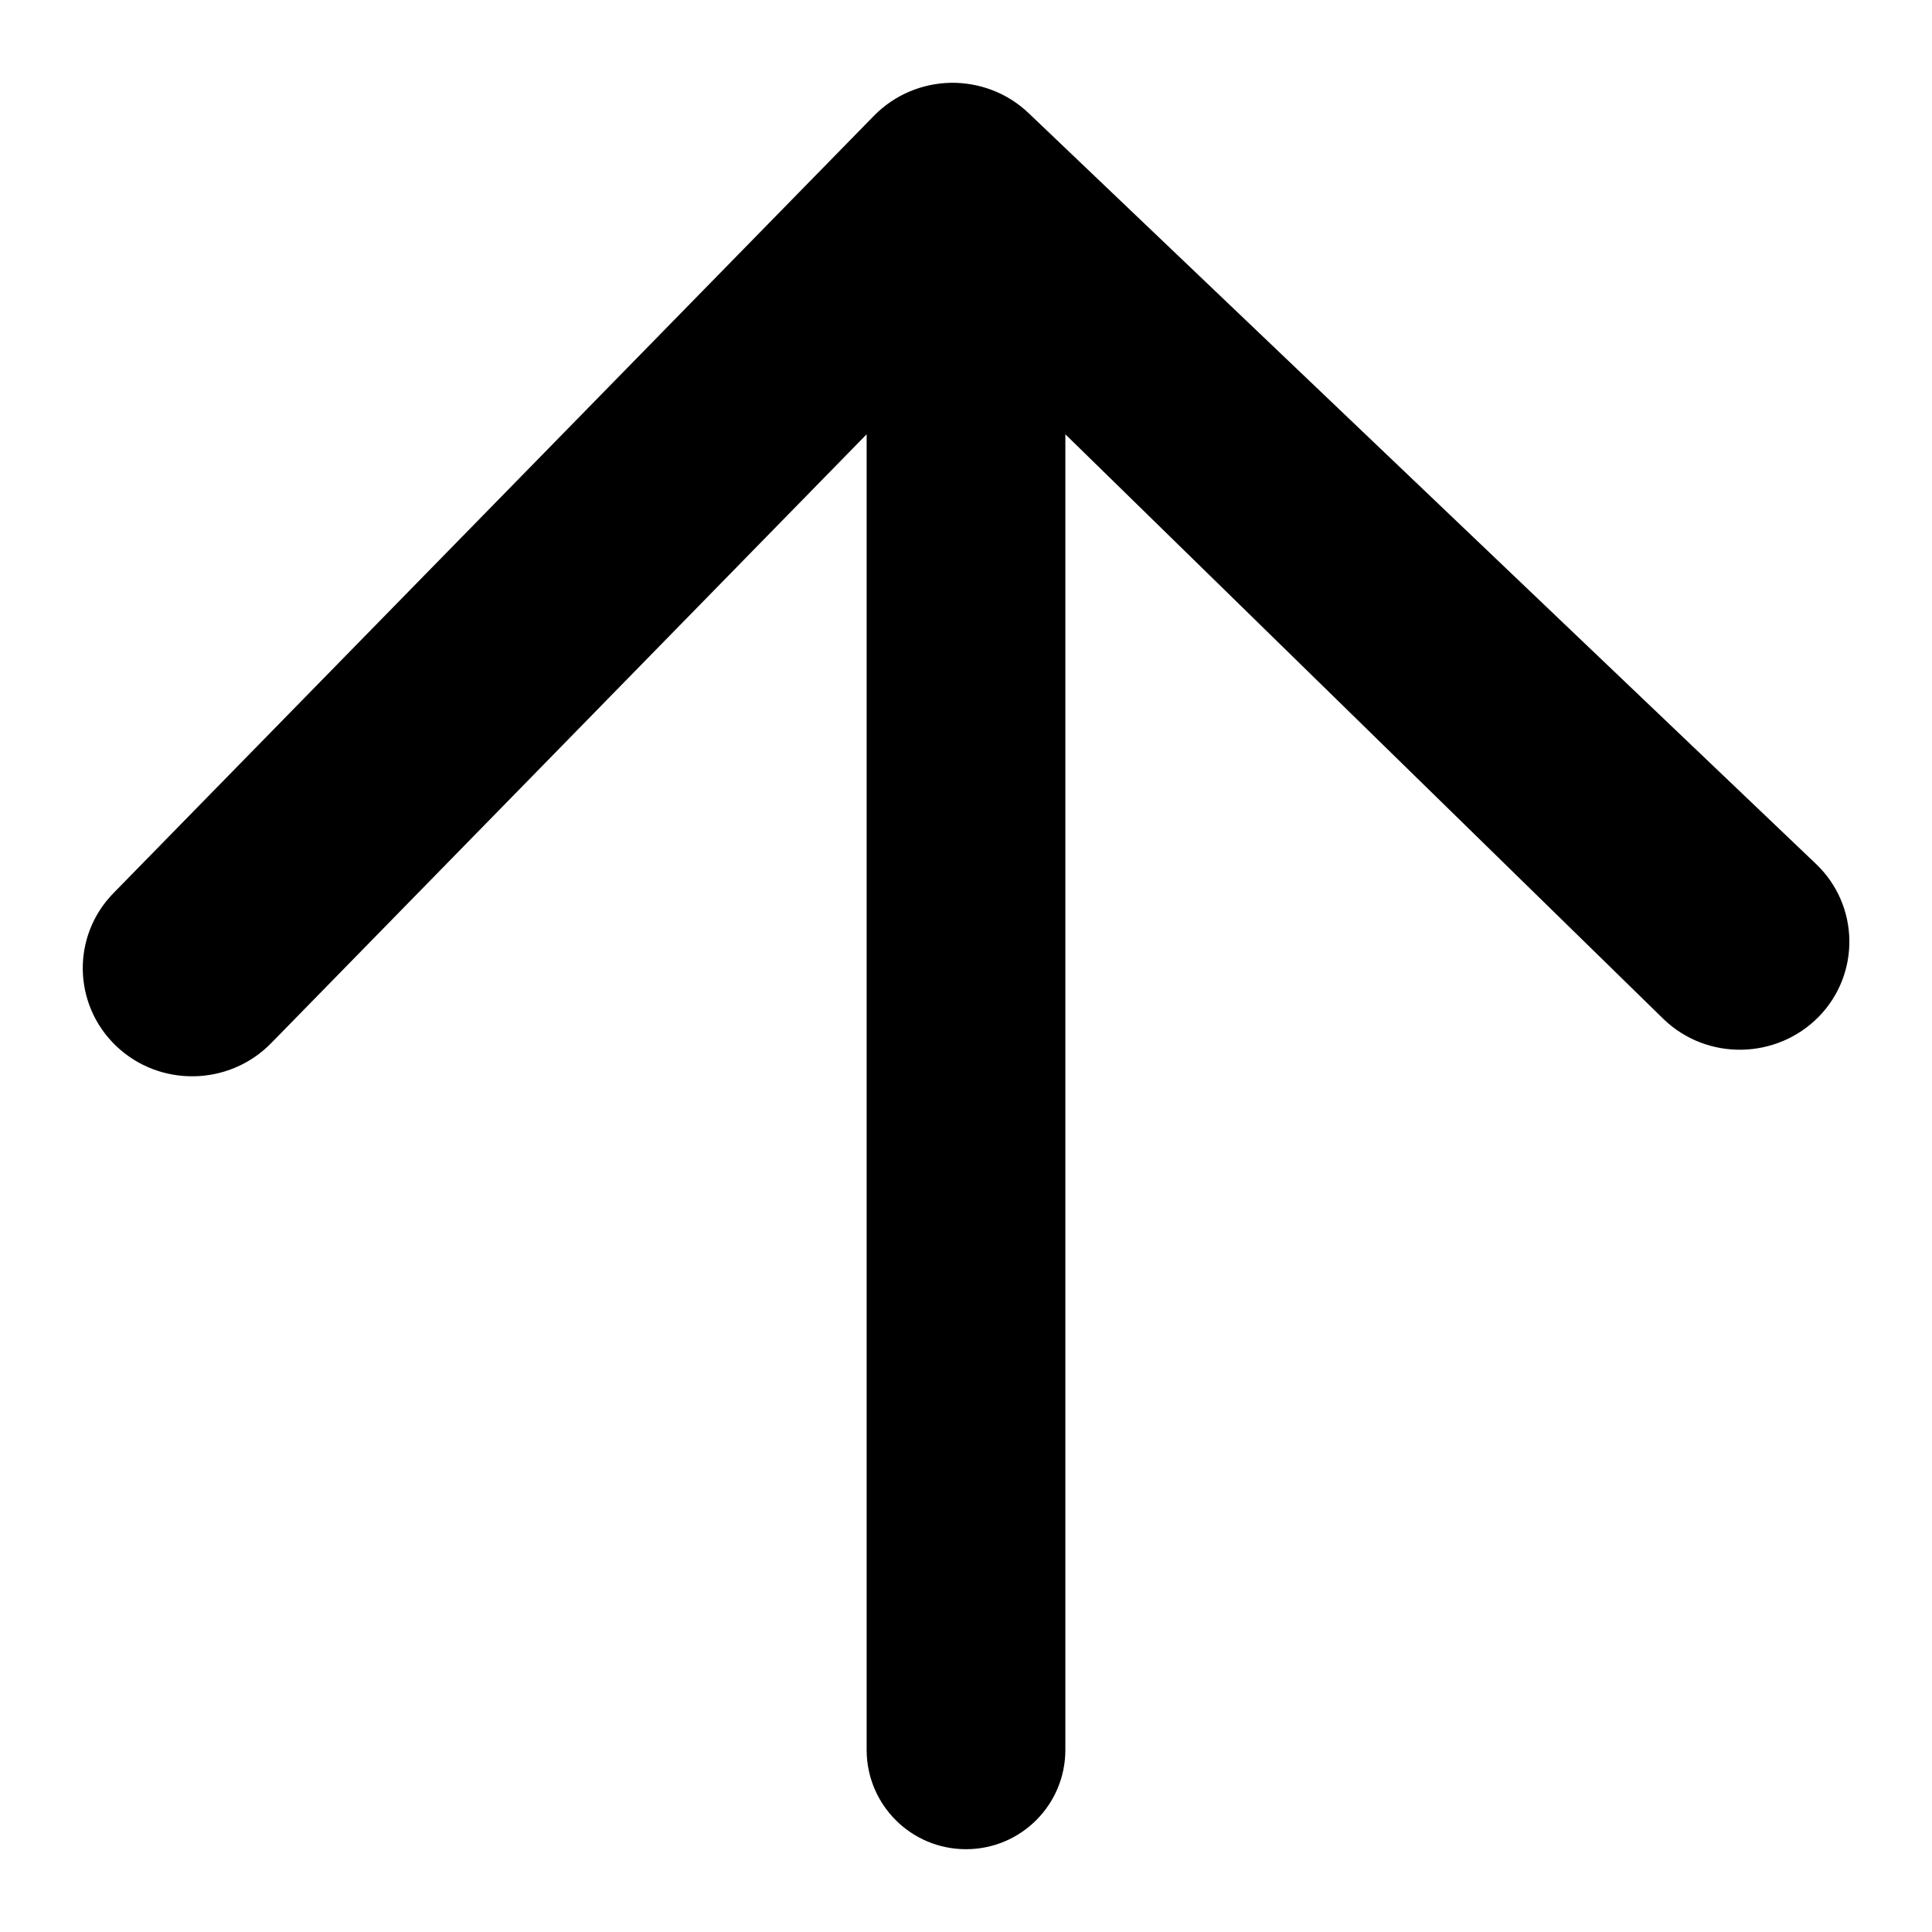 <svg width="14" height="14" viewBox="0 0 14 14">
    <path fill="#000000" fill-rule="evenodd" d="M6.28 3.147L1.964 7.56c-.305.311-.807.32-1.122.02-.315-.301-.324-.797-.02-1.108L6.333.839c.152-.155.353-.235.556-.239.203-.003.408.07.565.22l5.705 5.44c.315.3.324.797.02 1.108-.305.31-.807.32-1.122.019L7.72 3.147v9.533c0 .398-.322.72-.72.72-.398 0-.72-.322-.72-.72V3.147z"/>
</svg>
